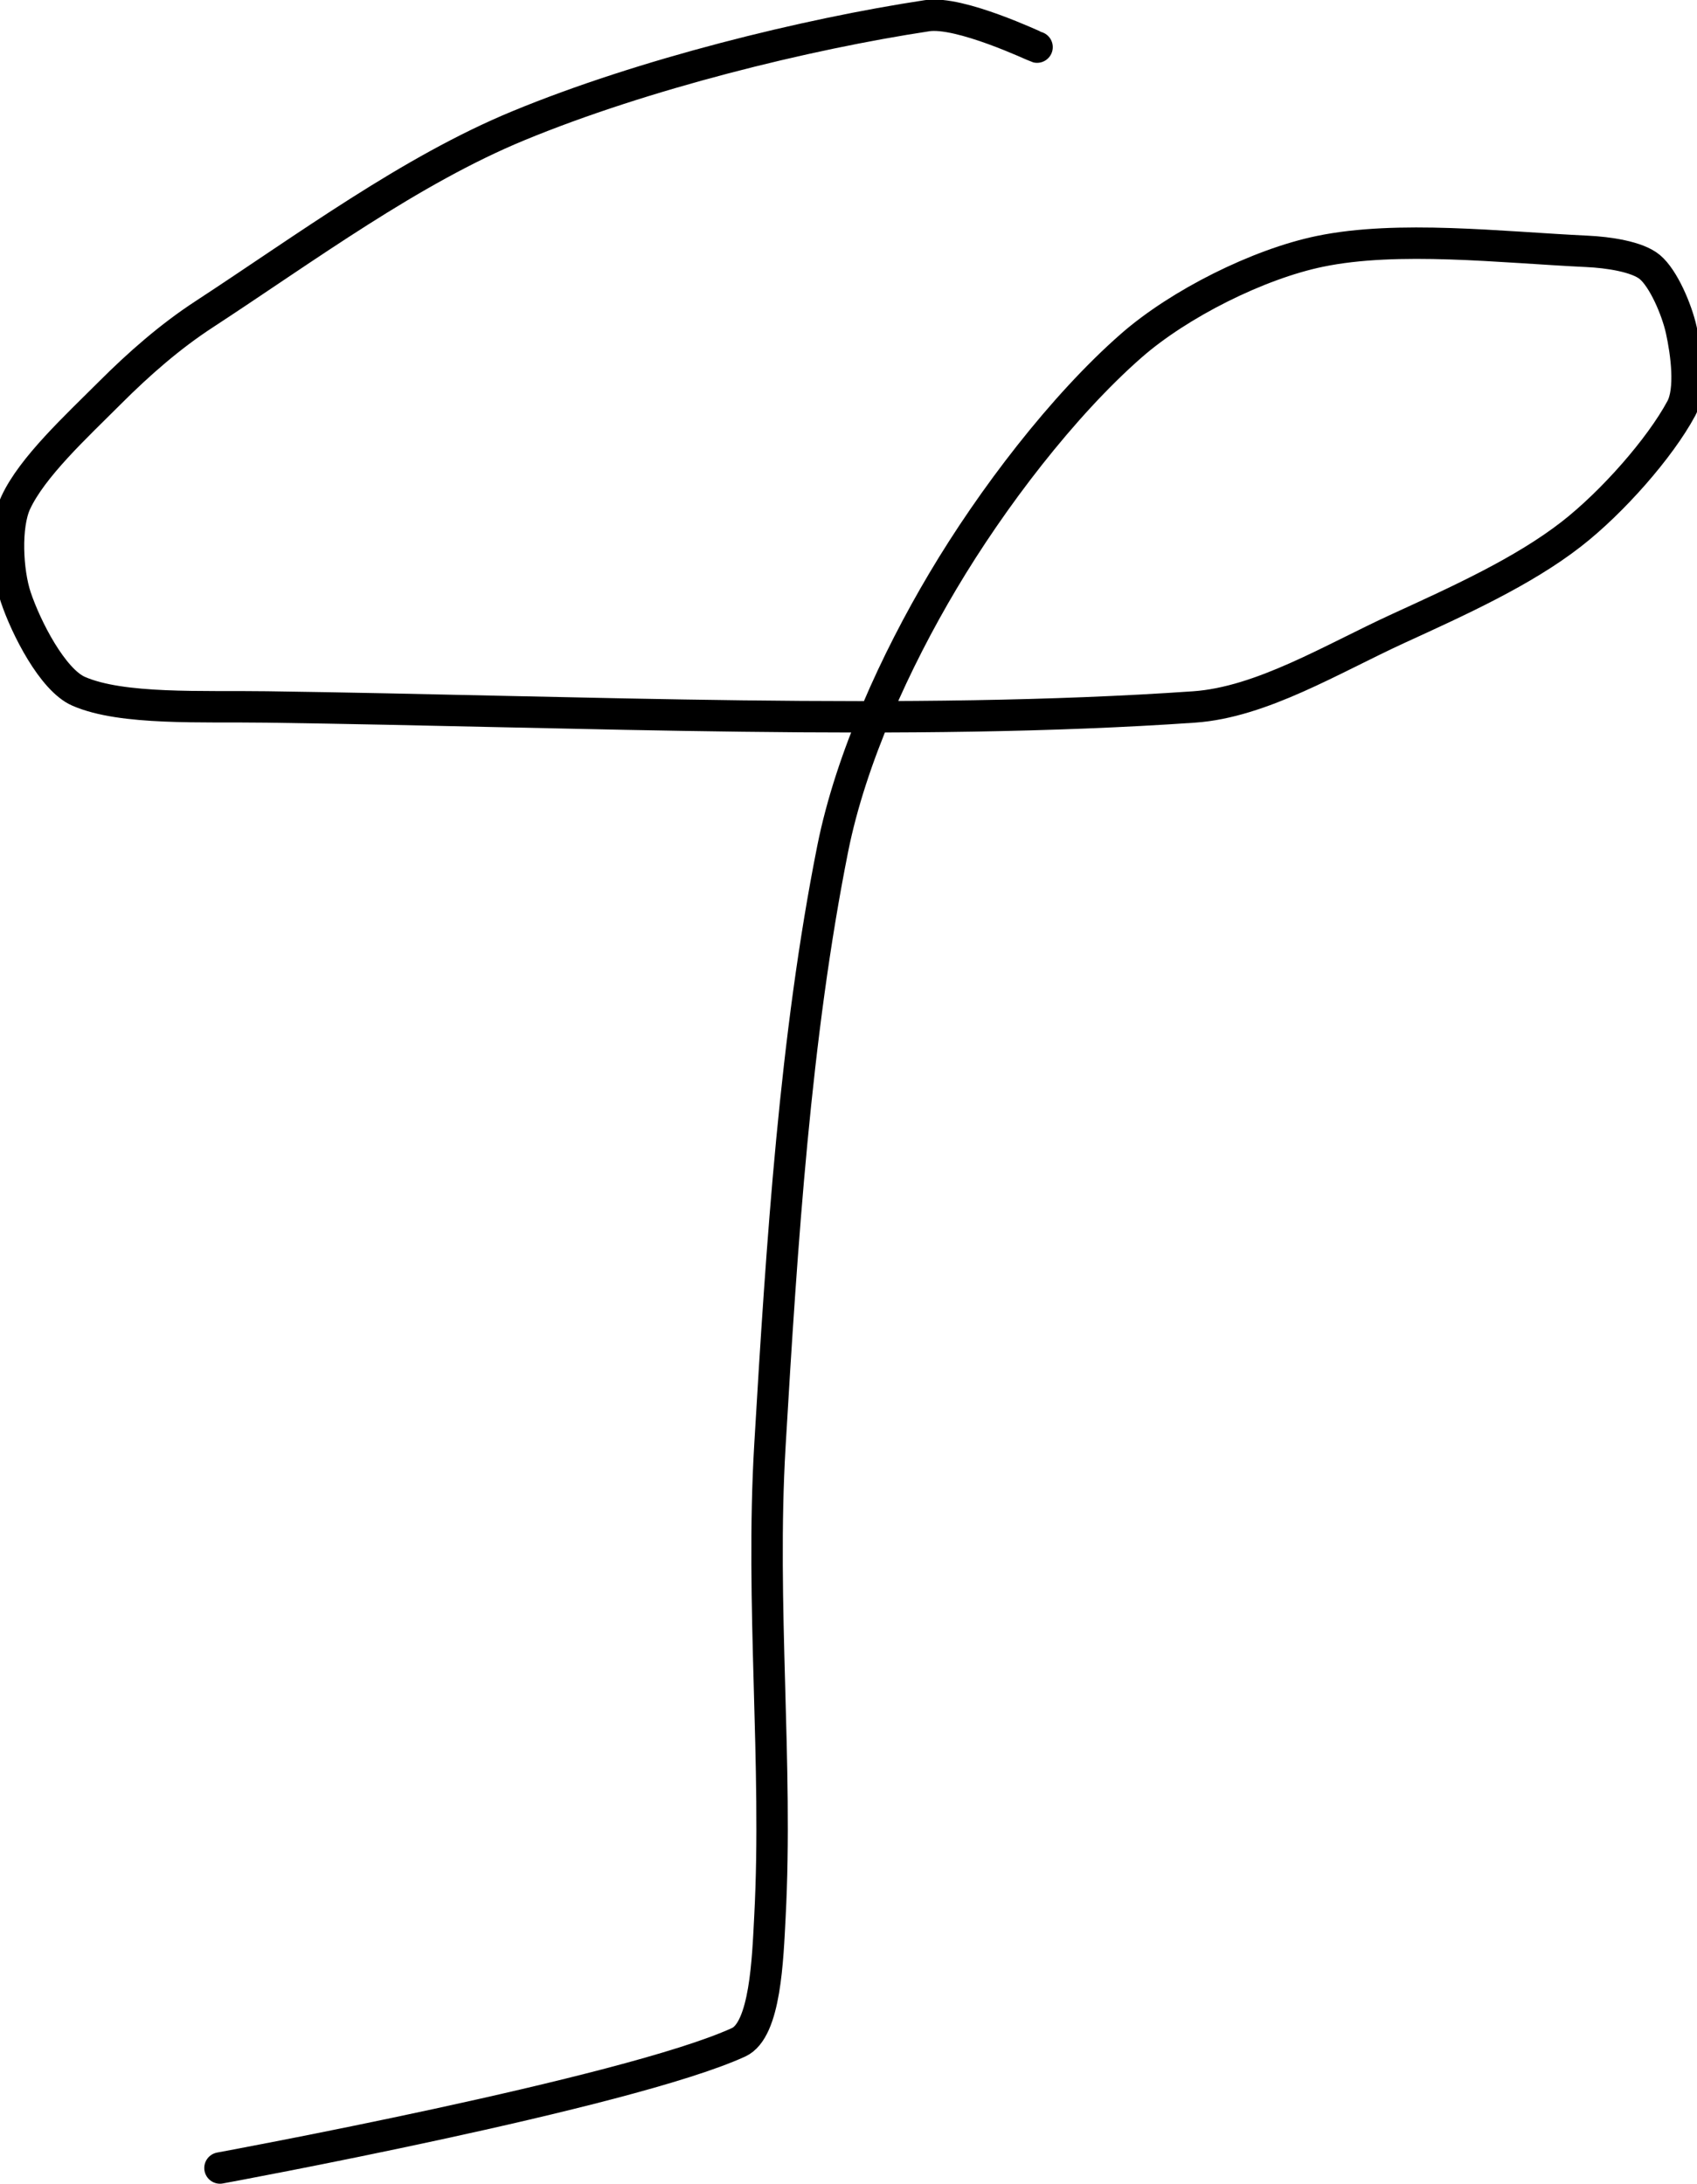 <?xml version="1.0" encoding="UTF-8" standalone="no"?><!DOCTYPE svg PUBLIC "-//W3C//DTD SVG 1.1//EN" "http://www.w3.org/Graphics/SVG/1.1/DTD/svg11.dtd"><svg xmlns="http://www.w3.org/2000/svg" version="1.1" width="108" height="139"><path fill="none" stroke="#000000" stroke-width="2" stroke-linecap="round" stroke-linejoin="round" d="M 66 3 c -0.12 -0.03 -4.91 -2.32 -7 -2 c -7.71 1.17 -18.06 3.72 -26 7 c -6.88 2.84 -13.5 7.75 -20 12 c -2.18 1.42 -4.17 3.17 -6 5 c -2.16 2.16 -4.95 4.73 -6 7 c -0.68 1.48 -0.54 4.38 0 6 c 0.65 1.95 2.35 5.28 4 6 c 2.76 1.21 7.9 0.94 12 1 c 20.1 0.28 40.81 1.26 59 0 c 4.29 -0.3 8.75 -3.05 13 -5 c 3.82 -1.75 7.93 -3.61 11 -6 c 2.61 -2.03 5.64 -5.47 7 -8 c 0.64 -1.19 0.32 -3.54 0 -5 c -0.29 -1.3 -1.13 -3.27 -2 -4 c -0.8 -0.67 -2.67 -0.94 -4 -1 c -5.48 -0.26 -12.03 -1.03 -17 0 c -3.92 0.81 -8.95 3.33 -12 6 c -4.36 3.82 -8.88 9.74 -12 15 c -2.99 5.03 -5.85 11.26 -7 17 c -2.38 11.92 -3.24 25.1 -4 38 c -0.6 10.13 0.51 20.33 0 30 c -0.14 2.66 -0.28 7.22 -2 8 c -7.07 3.23 -33 8 -33 8"/></svg>